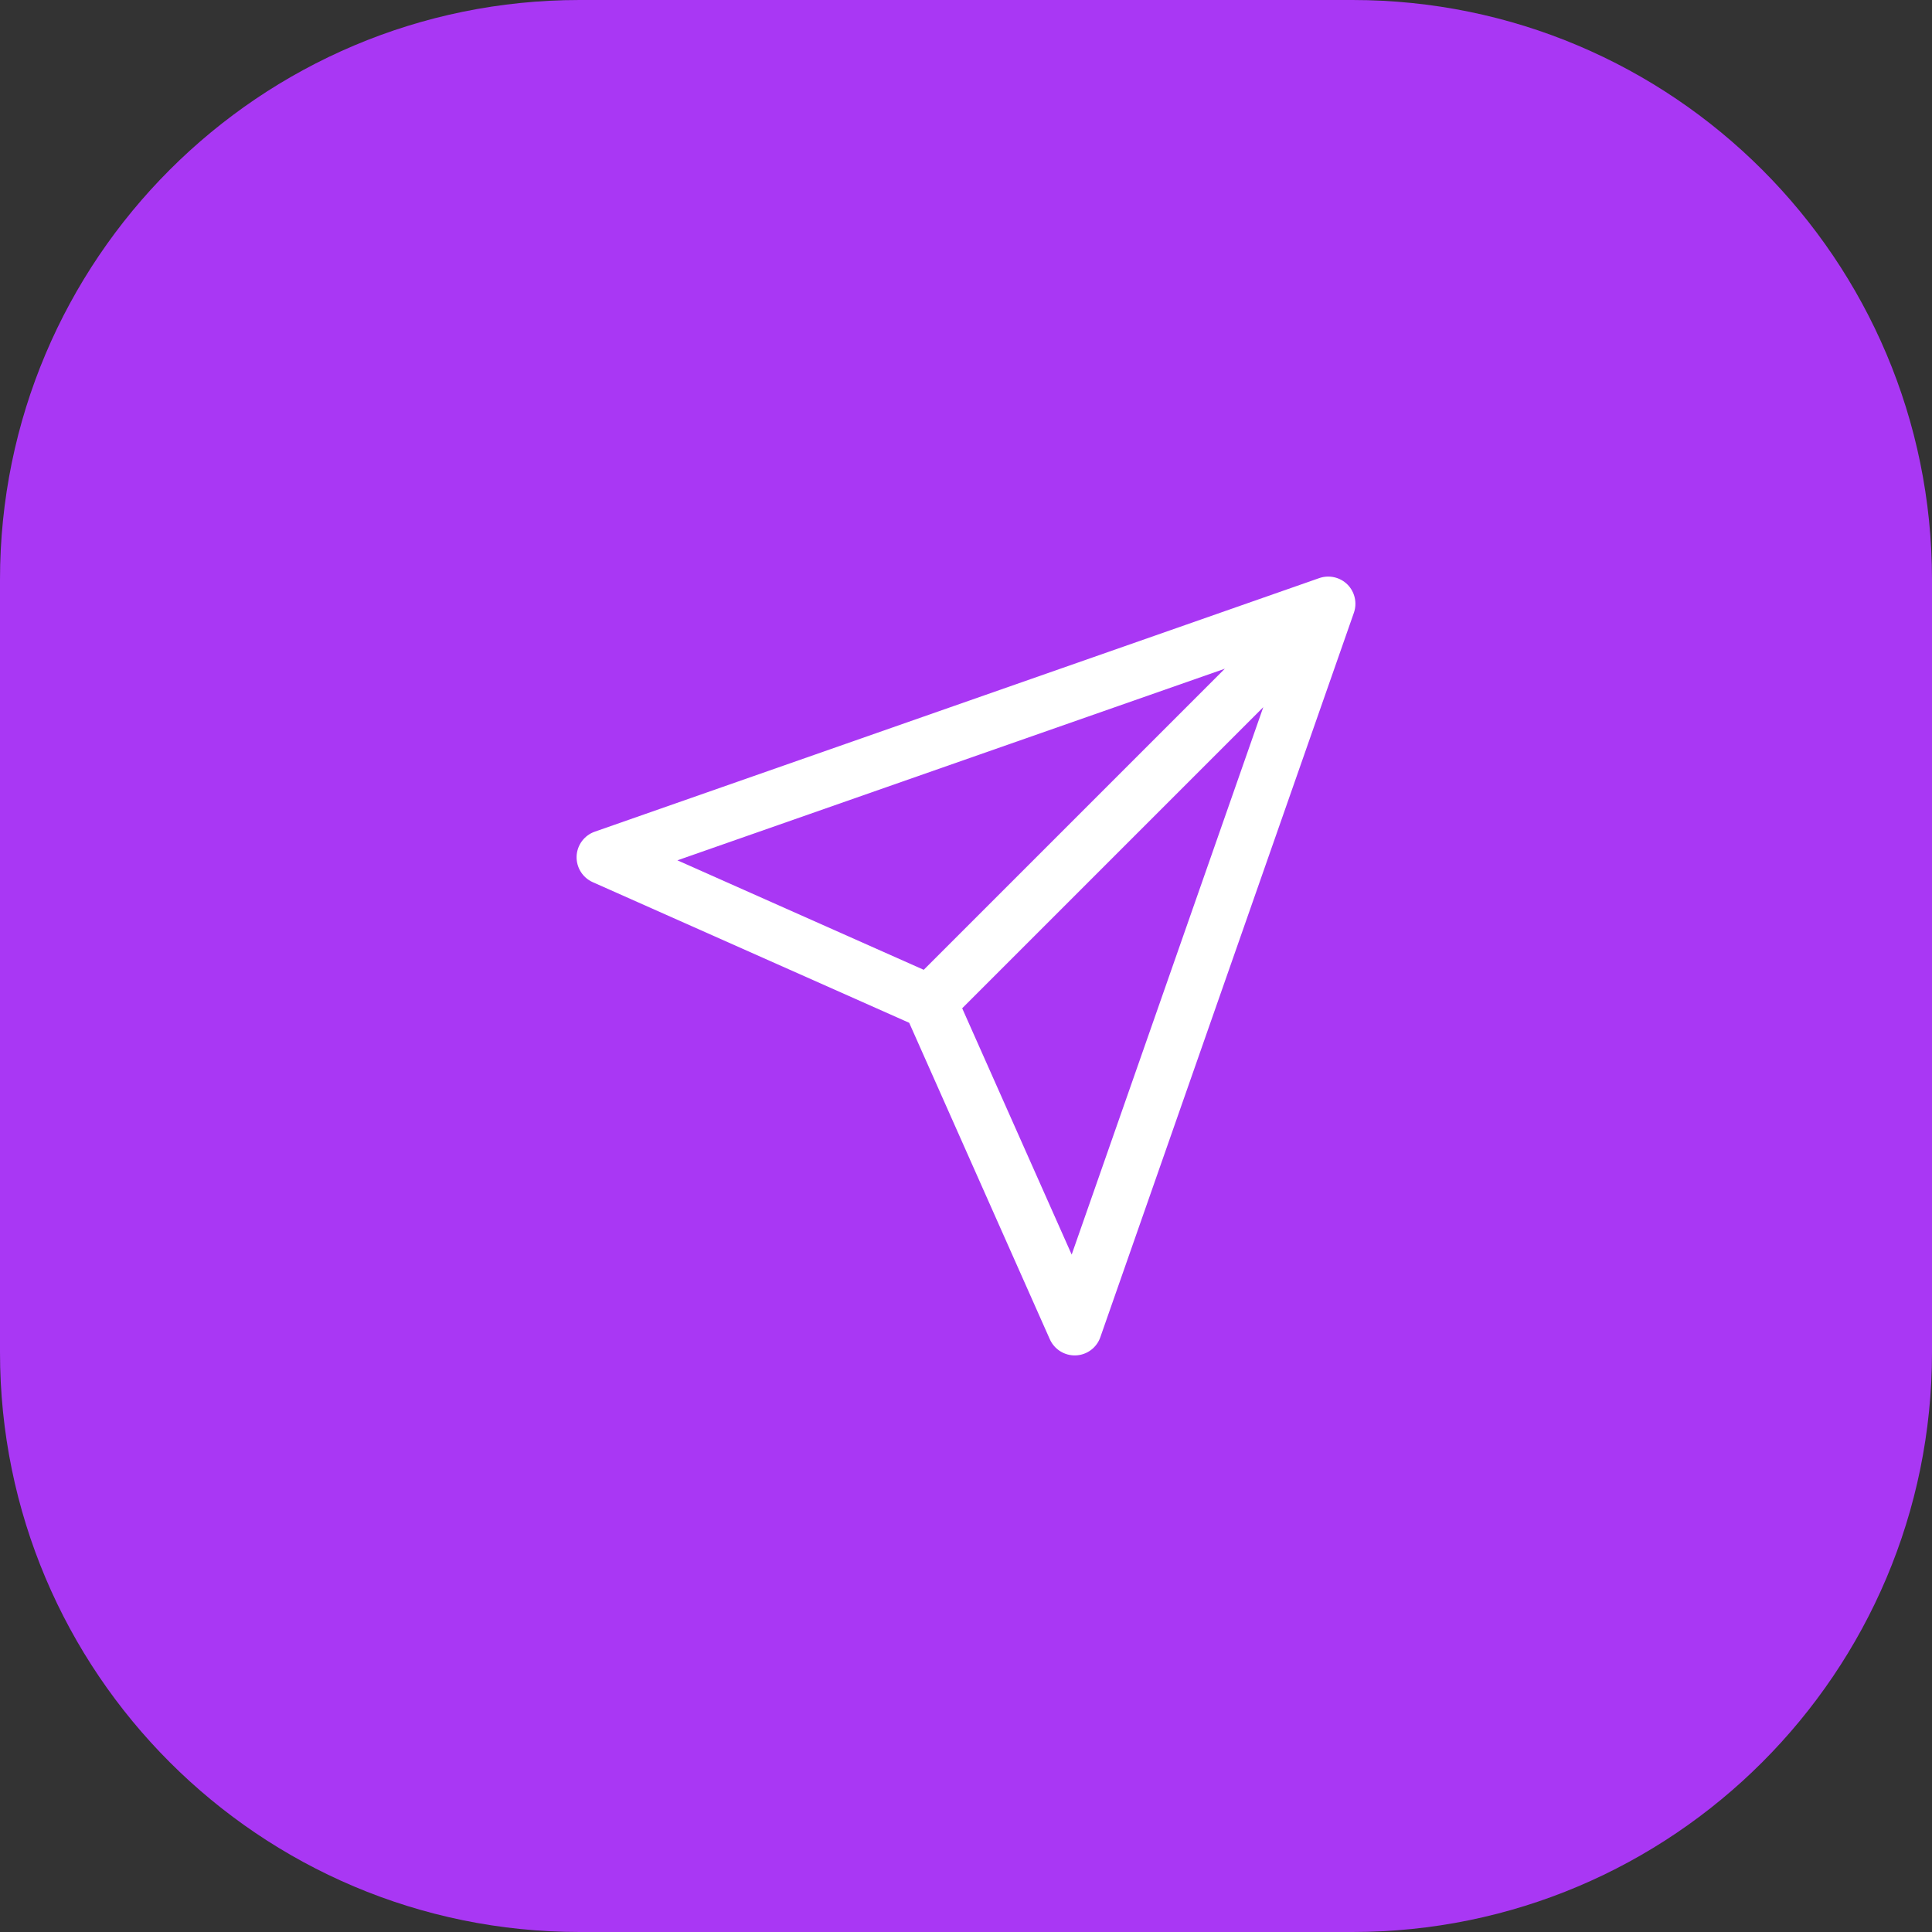 <svg width="40" height="40" viewBox="0 0 40 40" fill="none" xmlns="http://www.w3.org/2000/svg">
<rect x="0" y="0" width="40" height="40" fill="#333333" stroke="none"/>
<path d="M0 12C0 5.373 5.373 0 12 0H28C34.627 0 40 5.373 40 12V28C40 34.627 34.627 40 28 40H12C5.373 40 0 34.627 0 28V12Z" fill="#A937F4"/>
<g clip-path="url(#clip0_309_10409)">
<path fill-rule="evenodd" clip-rule="evenodd" d="M27.898 12.102C28.05 12.255 28.102 12.482 28.031 12.686L22.781 27.686C22.705 27.904 22.503 28.053 22.273 28.062C22.043 28.071 21.83 27.939 21.736 27.729L18.824 21.176L12.271 18.264C12.061 18.17 11.929 17.957 11.938 17.727C11.947 17.497 12.097 17.295 12.314 17.219L27.314 11.969C27.518 11.898 27.745 11.95 27.898 12.102ZM19.921 20.875L22.188 25.975L26.155 14.641L19.921 20.875ZM25.359 13.845L14.025 17.812L19.125 20.079L25.359 13.845Z" fill="white"/>
</g>
<defs>
<clipPath id="clip0_309_10409">
<rect width="18" height="18" fill="white" transform="translate(11 11)"/>
</clipPath>
</defs>
</svg>
